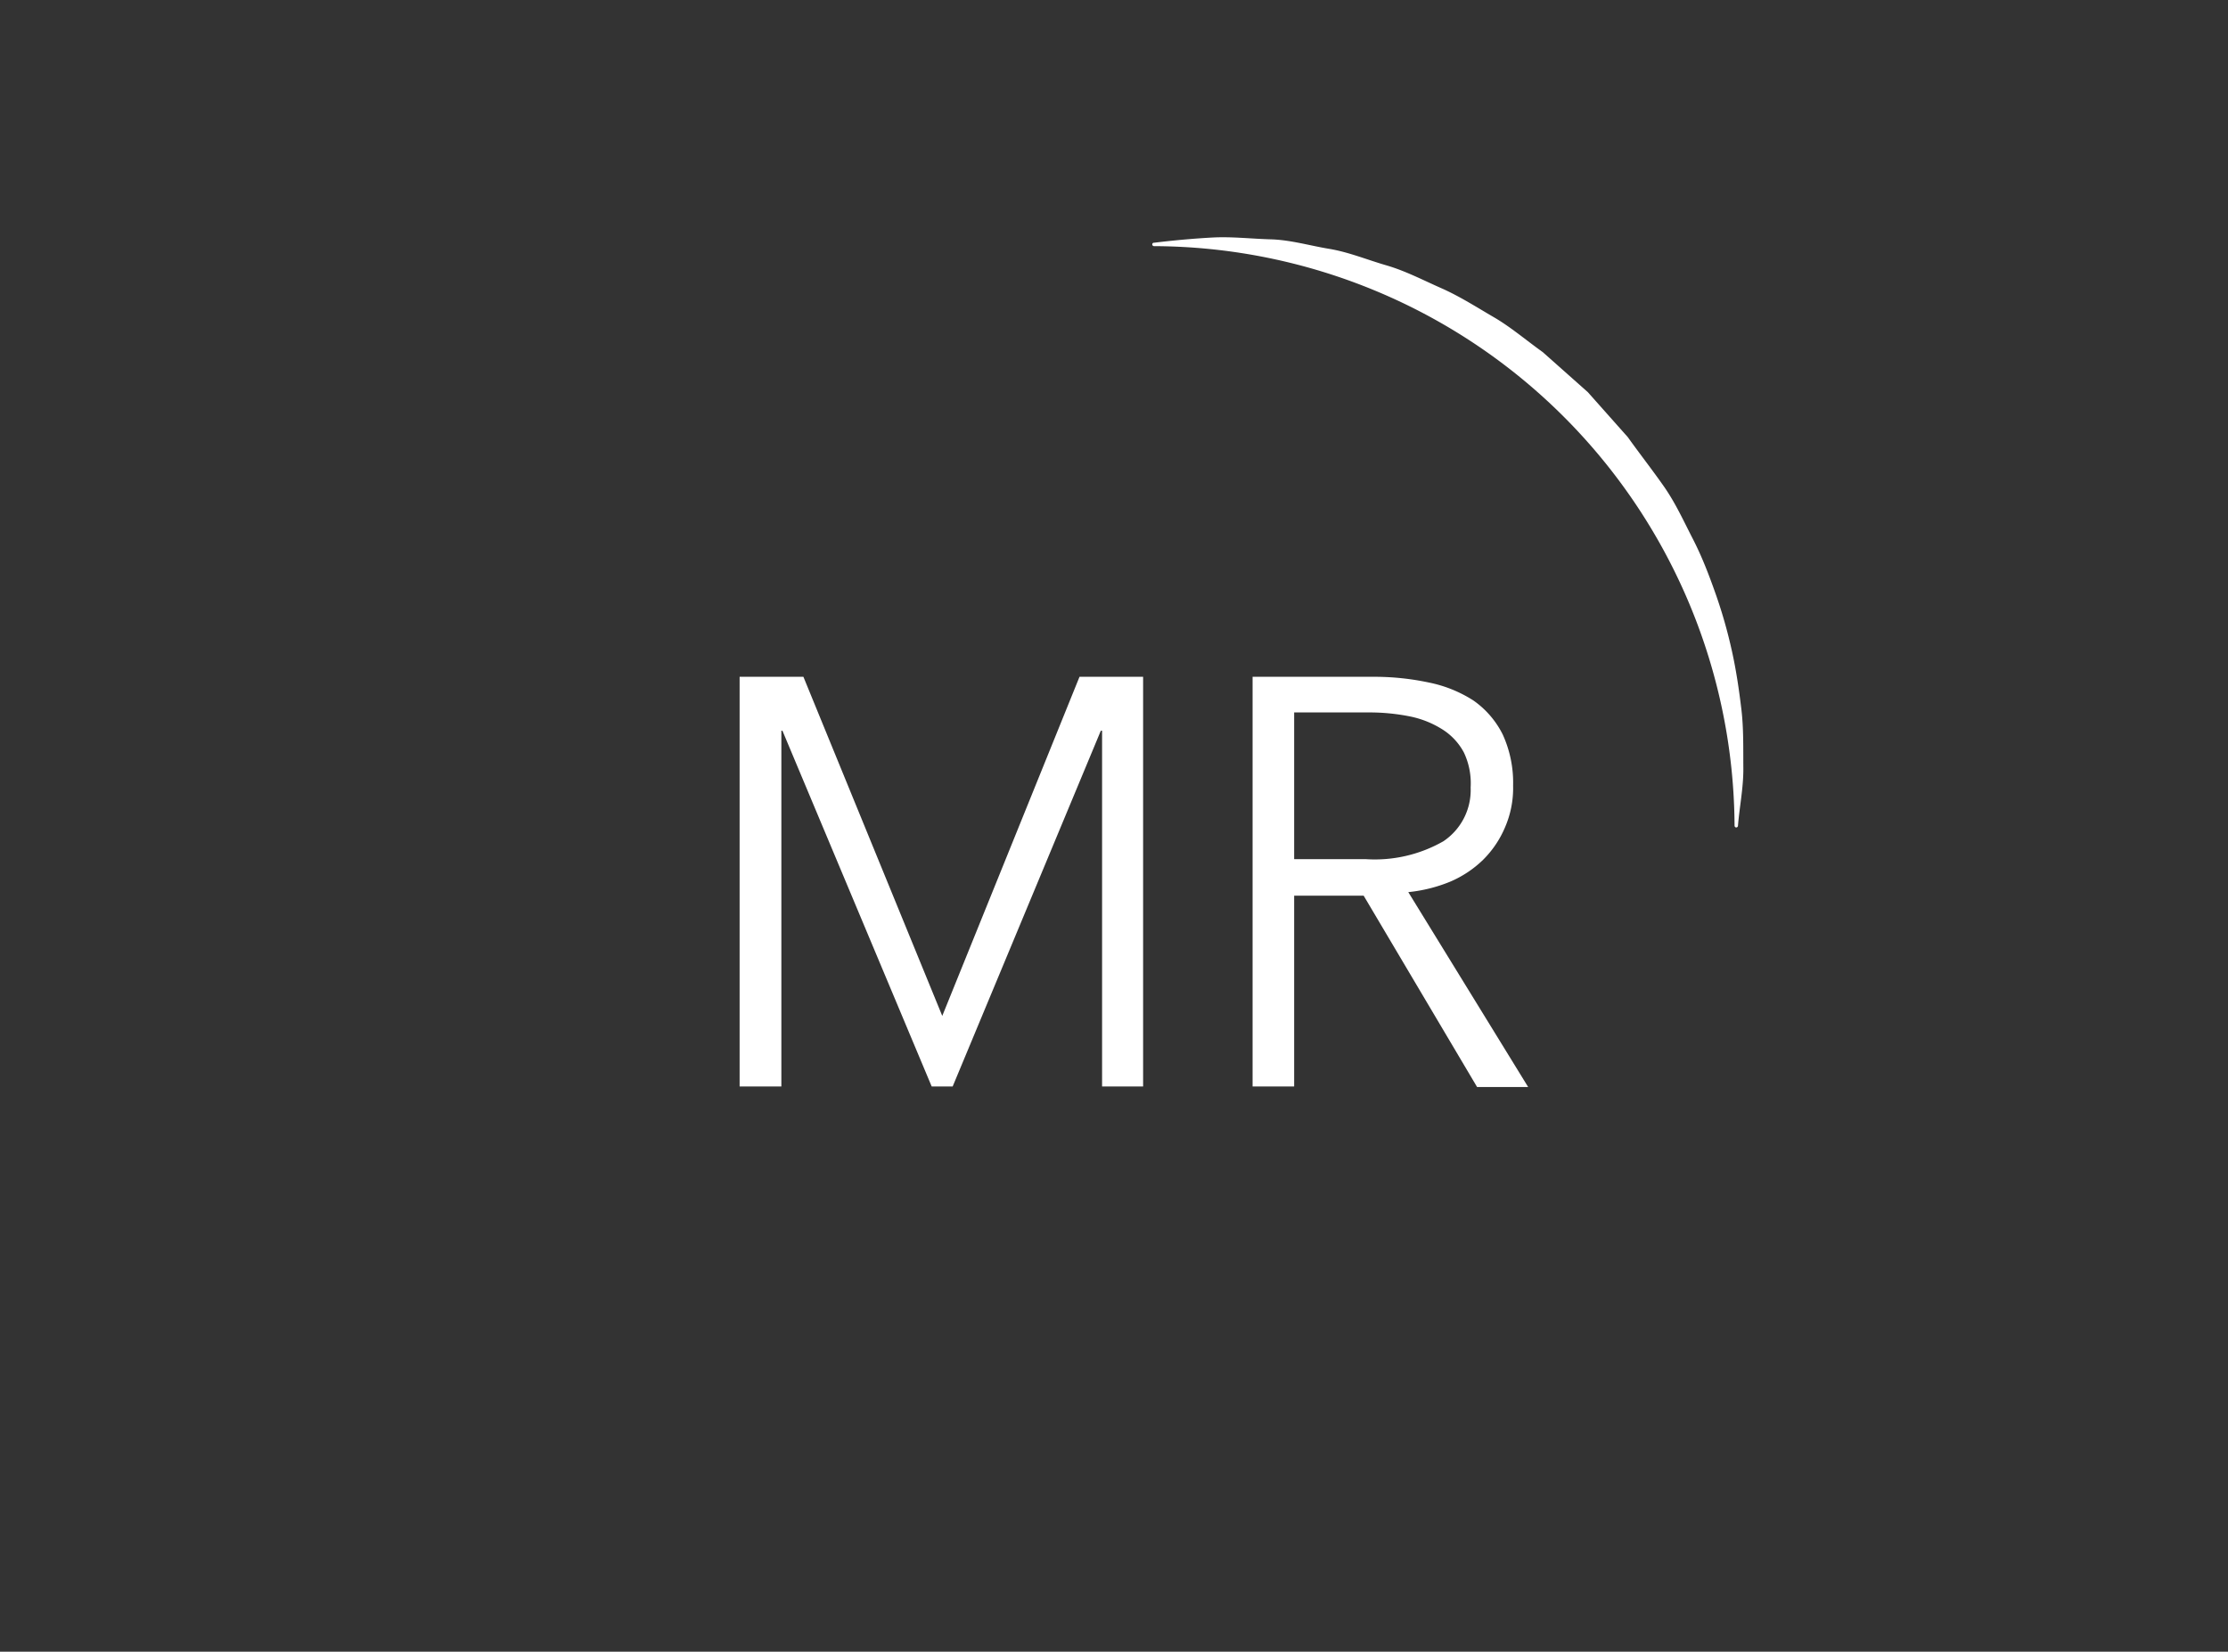 <svg xmlns="http://www.w3.org/2000/svg" viewBox="0 0 124.35 92.2" style=""><rect x="0" y="0" width="124.35" height="92.2" fill="#333333" stroke="none"/><defs><style>.cls-1,.cls-3{fill:none;stroke:#fff;stroke-linecap:round;stroke-linejoin:round;}.cls-1{stroke-width:1.98px;}.cls-2{fill:#fff;}.cls-3{stroke-width:1.7px;}</style></defs><title>Asset 5</title><g id="Layer_2" data-name="Layer 2"><g id="Layer_1-2" data-name="Layer 1"><path class="cls-1 KvCTPxqX_0" d="M33.28,80.73l-27.15.35A5.08,5.08,0,0,1,1,76V15.2a5.09,5.09,0,0,1,5.08-5.08H35"></path><path class="cls-1 KvCTPxqX_1" d="M89.39,10.12h28.89a5.09,5.09,0,0,1,5.08,5.08V76.07a5.08,5.08,0,0,1-5.08,5.07H90.57"></path><path class="cls-1 KvCTPxqX_2" d="M17.06,46.1A45.11,45.11 0,1,1 107.28,46.1A45.11,45.11 0,1,1 17.06,46.1"></path><path class="cls-2 KvCTPxqX_3" d="M64.41,13.55c1.07-.13,2.15-.23,3.24-.29s2.17.07,3.27.1,2.17.35,3.26.53,2.12.61,3.19.92,2.06.83,3.08,1.28,2,1.08,2.93,1.62,1.82,1.3,2.73,1.95l2.51,2.23,2.23,2.51c.65.91,1.34,1.79,2,2.73s1.11,1.94,1.62,2.93.9,2,1.28,3.08.67,2.11.91,3.19.4,2.17.53,3.26.1,2.19.11,3.28S97.09,45,97,46.1h0a.1.1,0,0,1-.11.09.1.1,0,0,1-.08-.1A32.53,32.53,0,0,0,64.41,13.74a.1.1,0,0,1-.1-.1.09.09,0,0,1,.09-.09Z"></path><path class="cls-2 KvCTPxqX_4" d="M52.59,56.71h0l7.66-18.93h3.55V60.65H61.51V40.79h-.07L53.17,60.65H52L43.67,40.79h-.06V60.65H41.28V37.78h3.56Z"></path><path class="cls-2 KvCTPxqX_5" d="M72.23,60.65H69.91V37.78h6.72a14.58,14.58,0,0,1,3.12.32,7.23,7.23,0,0,1,2.48,1A5.08,5.08,0,0,1,83.87,41a6.46,6.46,0,0,1,.58,2.85A5.51,5.51,0,0,1,84,46.18,5.63,5.63,0,0,1,82.77,48a6,6,0,0,1-1.84,1.22,8.3,8.3,0,0,1-2.33.58l6.69,10.88H82.44L76.11,50H72.23Zm0-12.69h4a7.72,7.72,0,0,0,4.33-1,3.44,3.44,0,0,0,1.52-3A4,4,0,0,0,81.7,42a3.43,3.43,0,0,0-1.16-1.26A5.39,5.39,0,0,0,78.73,40a11.45,11.45,0,0,0-2.36-.23H72.23Z"></path><path class="cls-3 KvCTPxqX_6" d="M7.89,10.12V5.82A1.12,1.12,0,0,1,9,4.7h6.74a1.12,1.12,0,0,1,1.12,1.12v4.3"></path></g></g><style data-made-with="vivus-instant">.KvCTPxqX_0{stroke-dasharray:133 135;stroke-dashoffset:134;animation:KvCTPxqX_draw 404ms linear 0ms forwards;}.KvCTPxqX_1{stroke-dasharray:134 136;stroke-dashoffset:135;animation:KvCTPxqX_draw 407ms linear 404ms forwards;}.KvCTPxqX_2{stroke-dasharray:284 286;stroke-dashoffset:285;animation:KvCTPxqX_draw 861ms linear 812ms forwards;}.KvCTPxqX_3{stroke-dasharray:105 107;stroke-dashoffset:106;animation:KvCTPxqX_draw 320ms linear 1673ms forwards;}.KvCTPxqX_4{stroke-dasharray:183 185;stroke-dashoffset:184;animation:KvCTPxqX_draw 555ms linear 1993ms forwards;}.KvCTPxqX_5{stroke-dasharray:128 130;stroke-dashoffset:129;animation:KvCTPxqX_draw 389ms linear 2549ms forwards;}.KvCTPxqX_6{stroke-dasharray:19 21;stroke-dashoffset:20;animation:KvCTPxqX_draw 60ms linear 2939ms forwards;}@keyframes KvCTPxqX_draw{100%{stroke-dashoffset:0;}}@keyframes KvCTPxqX_fade{0%{stroke-opacity:1;}94.444%{stroke-opacity:1;}100%{stroke-opacity:0;}}</style></svg>